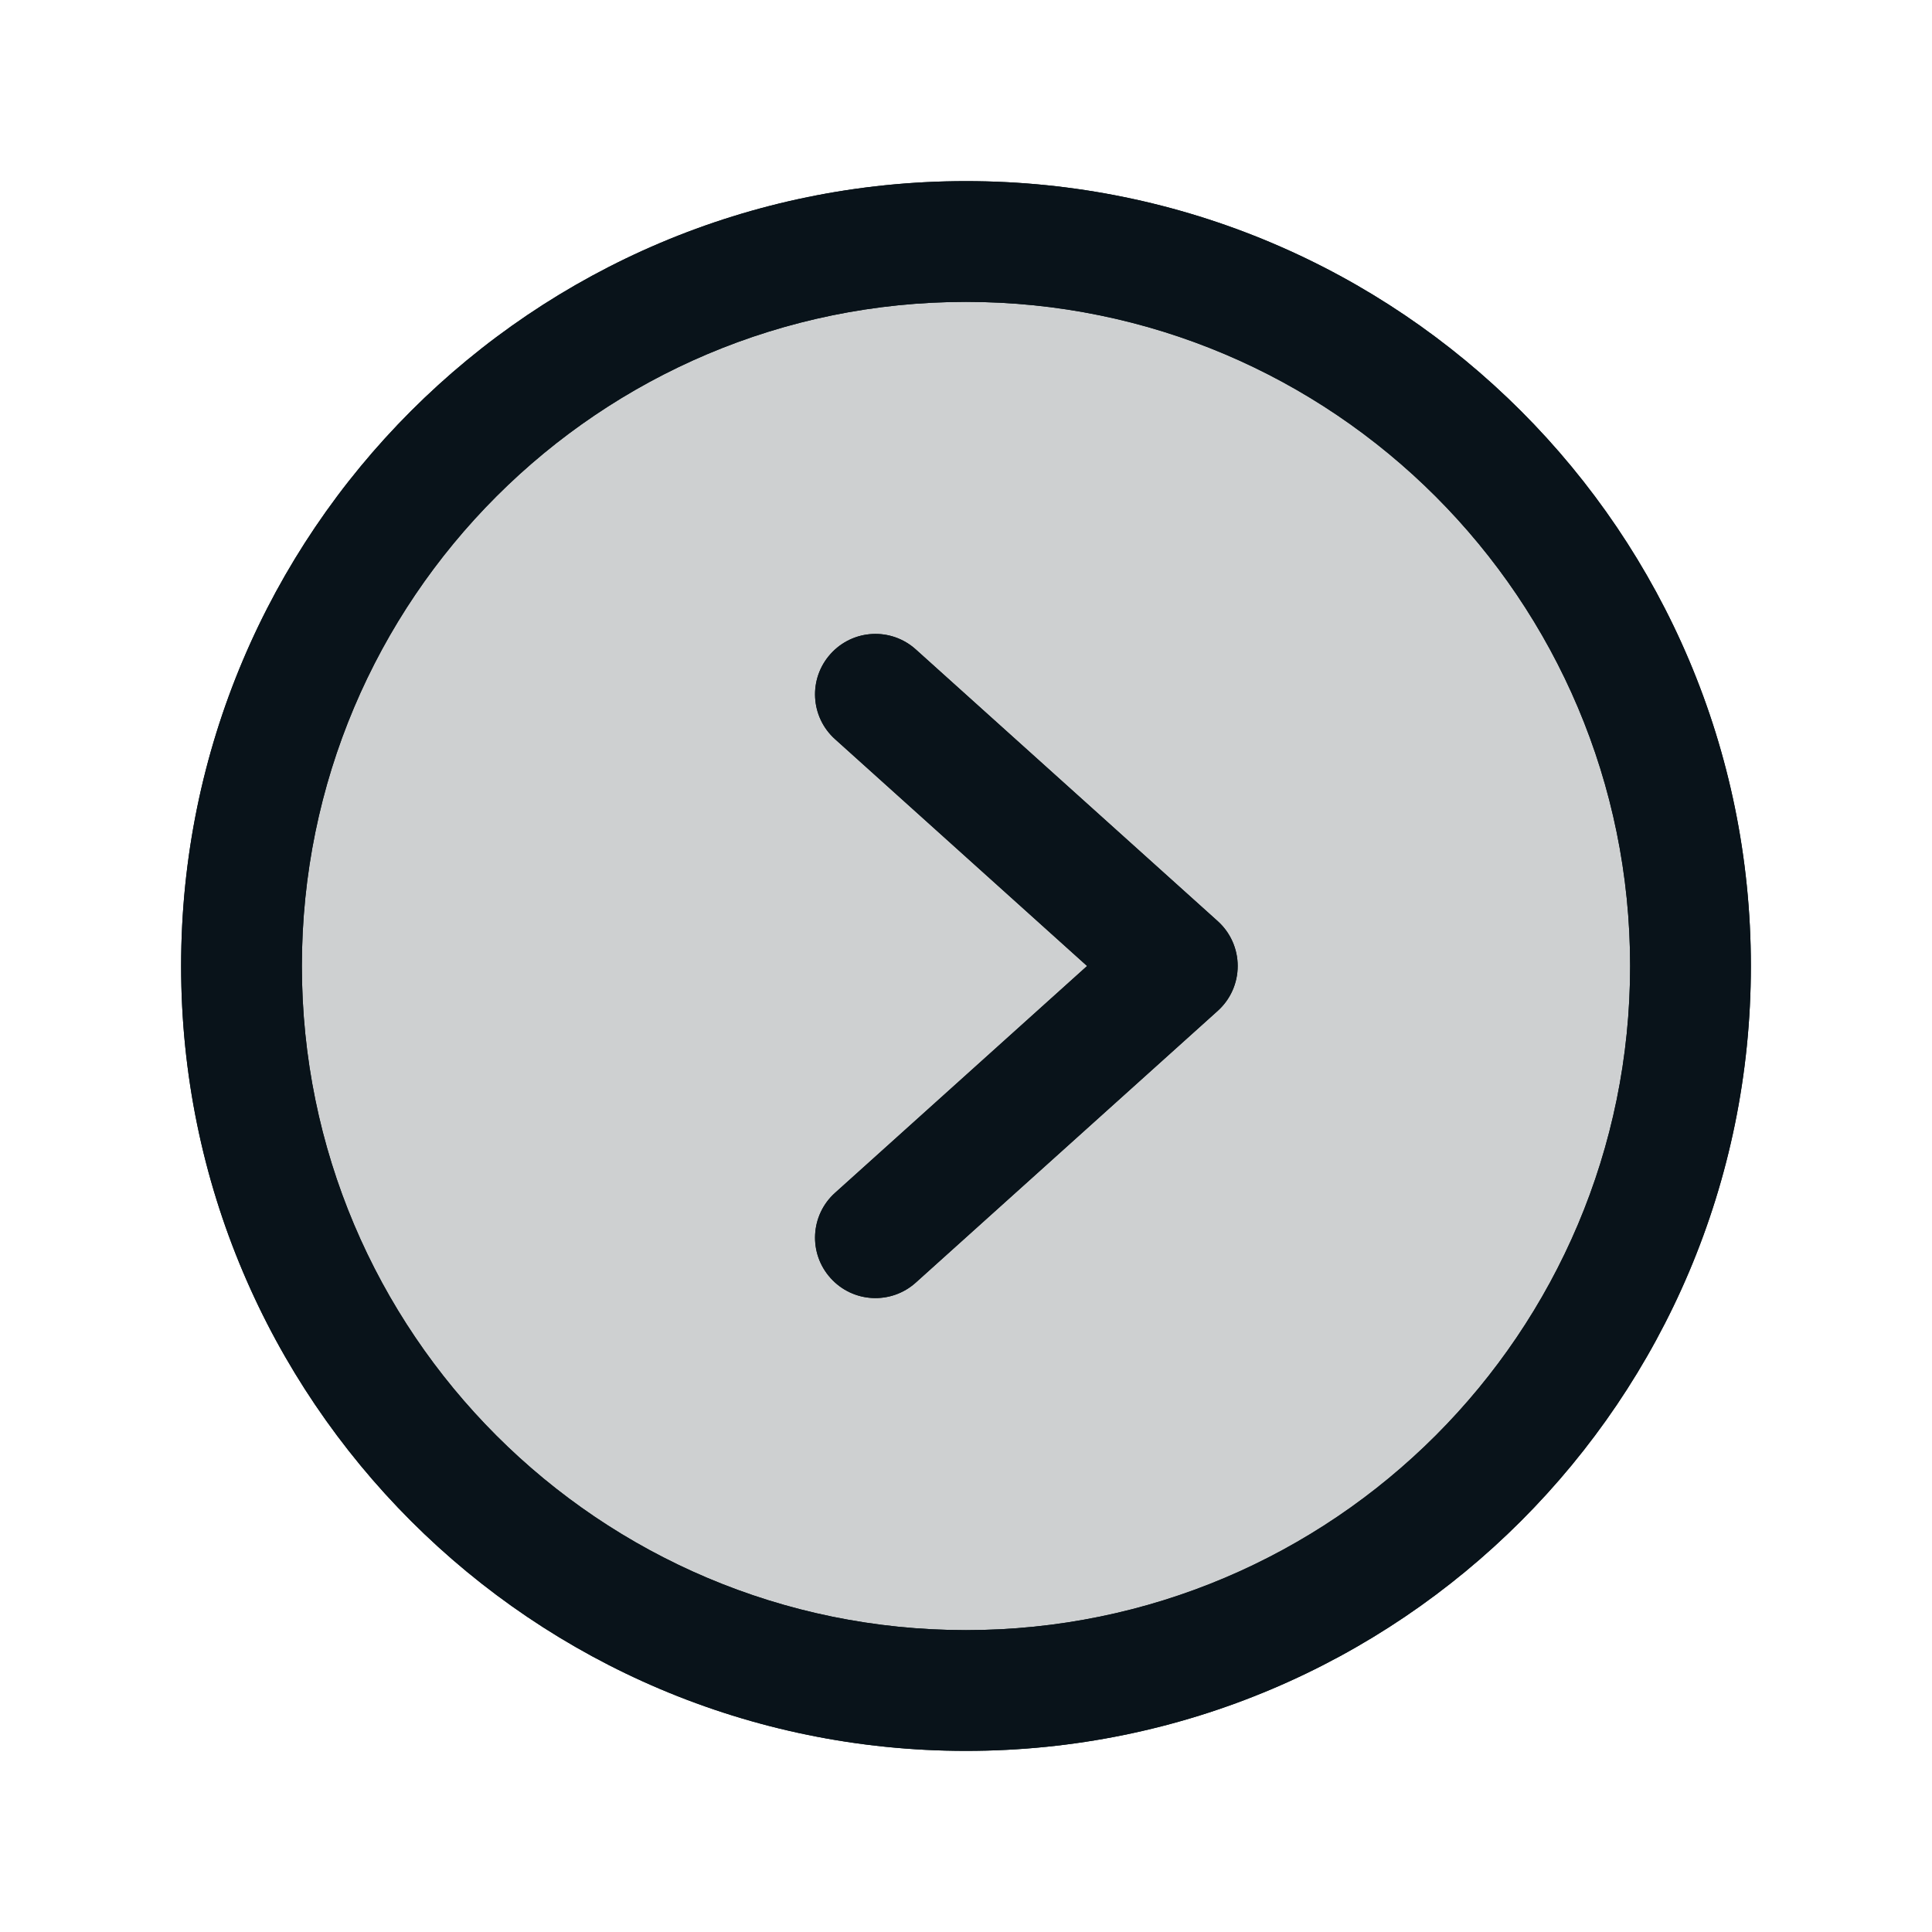 <svg width="24" height="24" viewBox="0 0 24 24" fill="none" xmlns="http://www.w3.org/2000/svg">
<g opacity="0.2">
<path d="M12 21C16.971 21 21 16.971 21 12C21 7.029 16.971 3 12 3C7.029 3 3 7.029 3 12C3 16.971 7.029 21 12 21Z" fill="#0B1918"/>
<path d="M12 21C16.971 21 21 16.971 21 12C21 7.029 16.971 3 12 3C7.029 3 3 7.029 3 12C3 16.971 7.029 21 12 21Z" fill="#09131A"/>
</g>
<path fill-rule="evenodd" clip-rule="evenodd" d="M12 3.75C7.444 3.75 3.75 7.444 3.75 12C3.75 16.556 7.444 20.25 12 20.25C16.556 20.25 20.25 16.556 20.25 12C20.25 7.444 16.556 3.75 12 3.75ZM2.25 12C2.25 6.615 6.615 2.25 12 2.25C17.385 2.25 21.75 6.615 21.75 12C21.75 17.385 17.385 21.75 12 21.75C6.615 21.75 2.25 17.385 2.25 12Z" fill="#0B1918"/>
<path fill-rule="evenodd" clip-rule="evenodd" d="M12 3.75C7.444 3.75 3.75 7.444 3.75 12C3.75 16.556 7.444 20.25 12 20.25C16.556 20.25 20.25 16.556 20.25 12C20.25 7.444 16.556 3.75 12 3.75ZM2.25 12C2.25 6.615 6.615 2.25 12 2.25C17.385 2.25 21.75 6.615 21.75 12C21.75 17.385 17.385 21.75 12 21.75C6.615 21.75 2.25 17.385 2.25 12Z" fill="#09131A"/>
<path fill-rule="evenodd" clip-rule="evenodd" d="M10.318 8.123C10.595 7.815 11.069 7.79 11.377 8.068L15.127 11.443C15.285 11.585 15.375 11.787 15.375 12C15.375 12.213 15.285 12.415 15.127 12.557L11.377 15.932C11.069 16.21 10.595 16.185 10.318 15.877C10.04 15.569 10.065 15.095 10.373 14.818L13.504 12L10.373 9.182C10.065 8.905 10.04 8.431 10.318 8.123Z" fill="#0B1918"/>
<path fill-rule="evenodd" clip-rule="evenodd" d="M10.318 8.123C10.595 7.815 11.069 7.79 11.377 8.068L15.127 11.443C15.285 11.585 15.375 11.787 15.375 12C15.375 12.213 15.285 12.415 15.127 12.557L11.377 15.932C11.069 16.21 10.595 16.185 10.318 15.877C10.04 15.569 10.065 15.095 10.373 14.818L13.504 12L10.373 9.182C10.065 8.905 10.04 8.431 10.318 8.123Z" fill="#09131A"/>
</svg>
